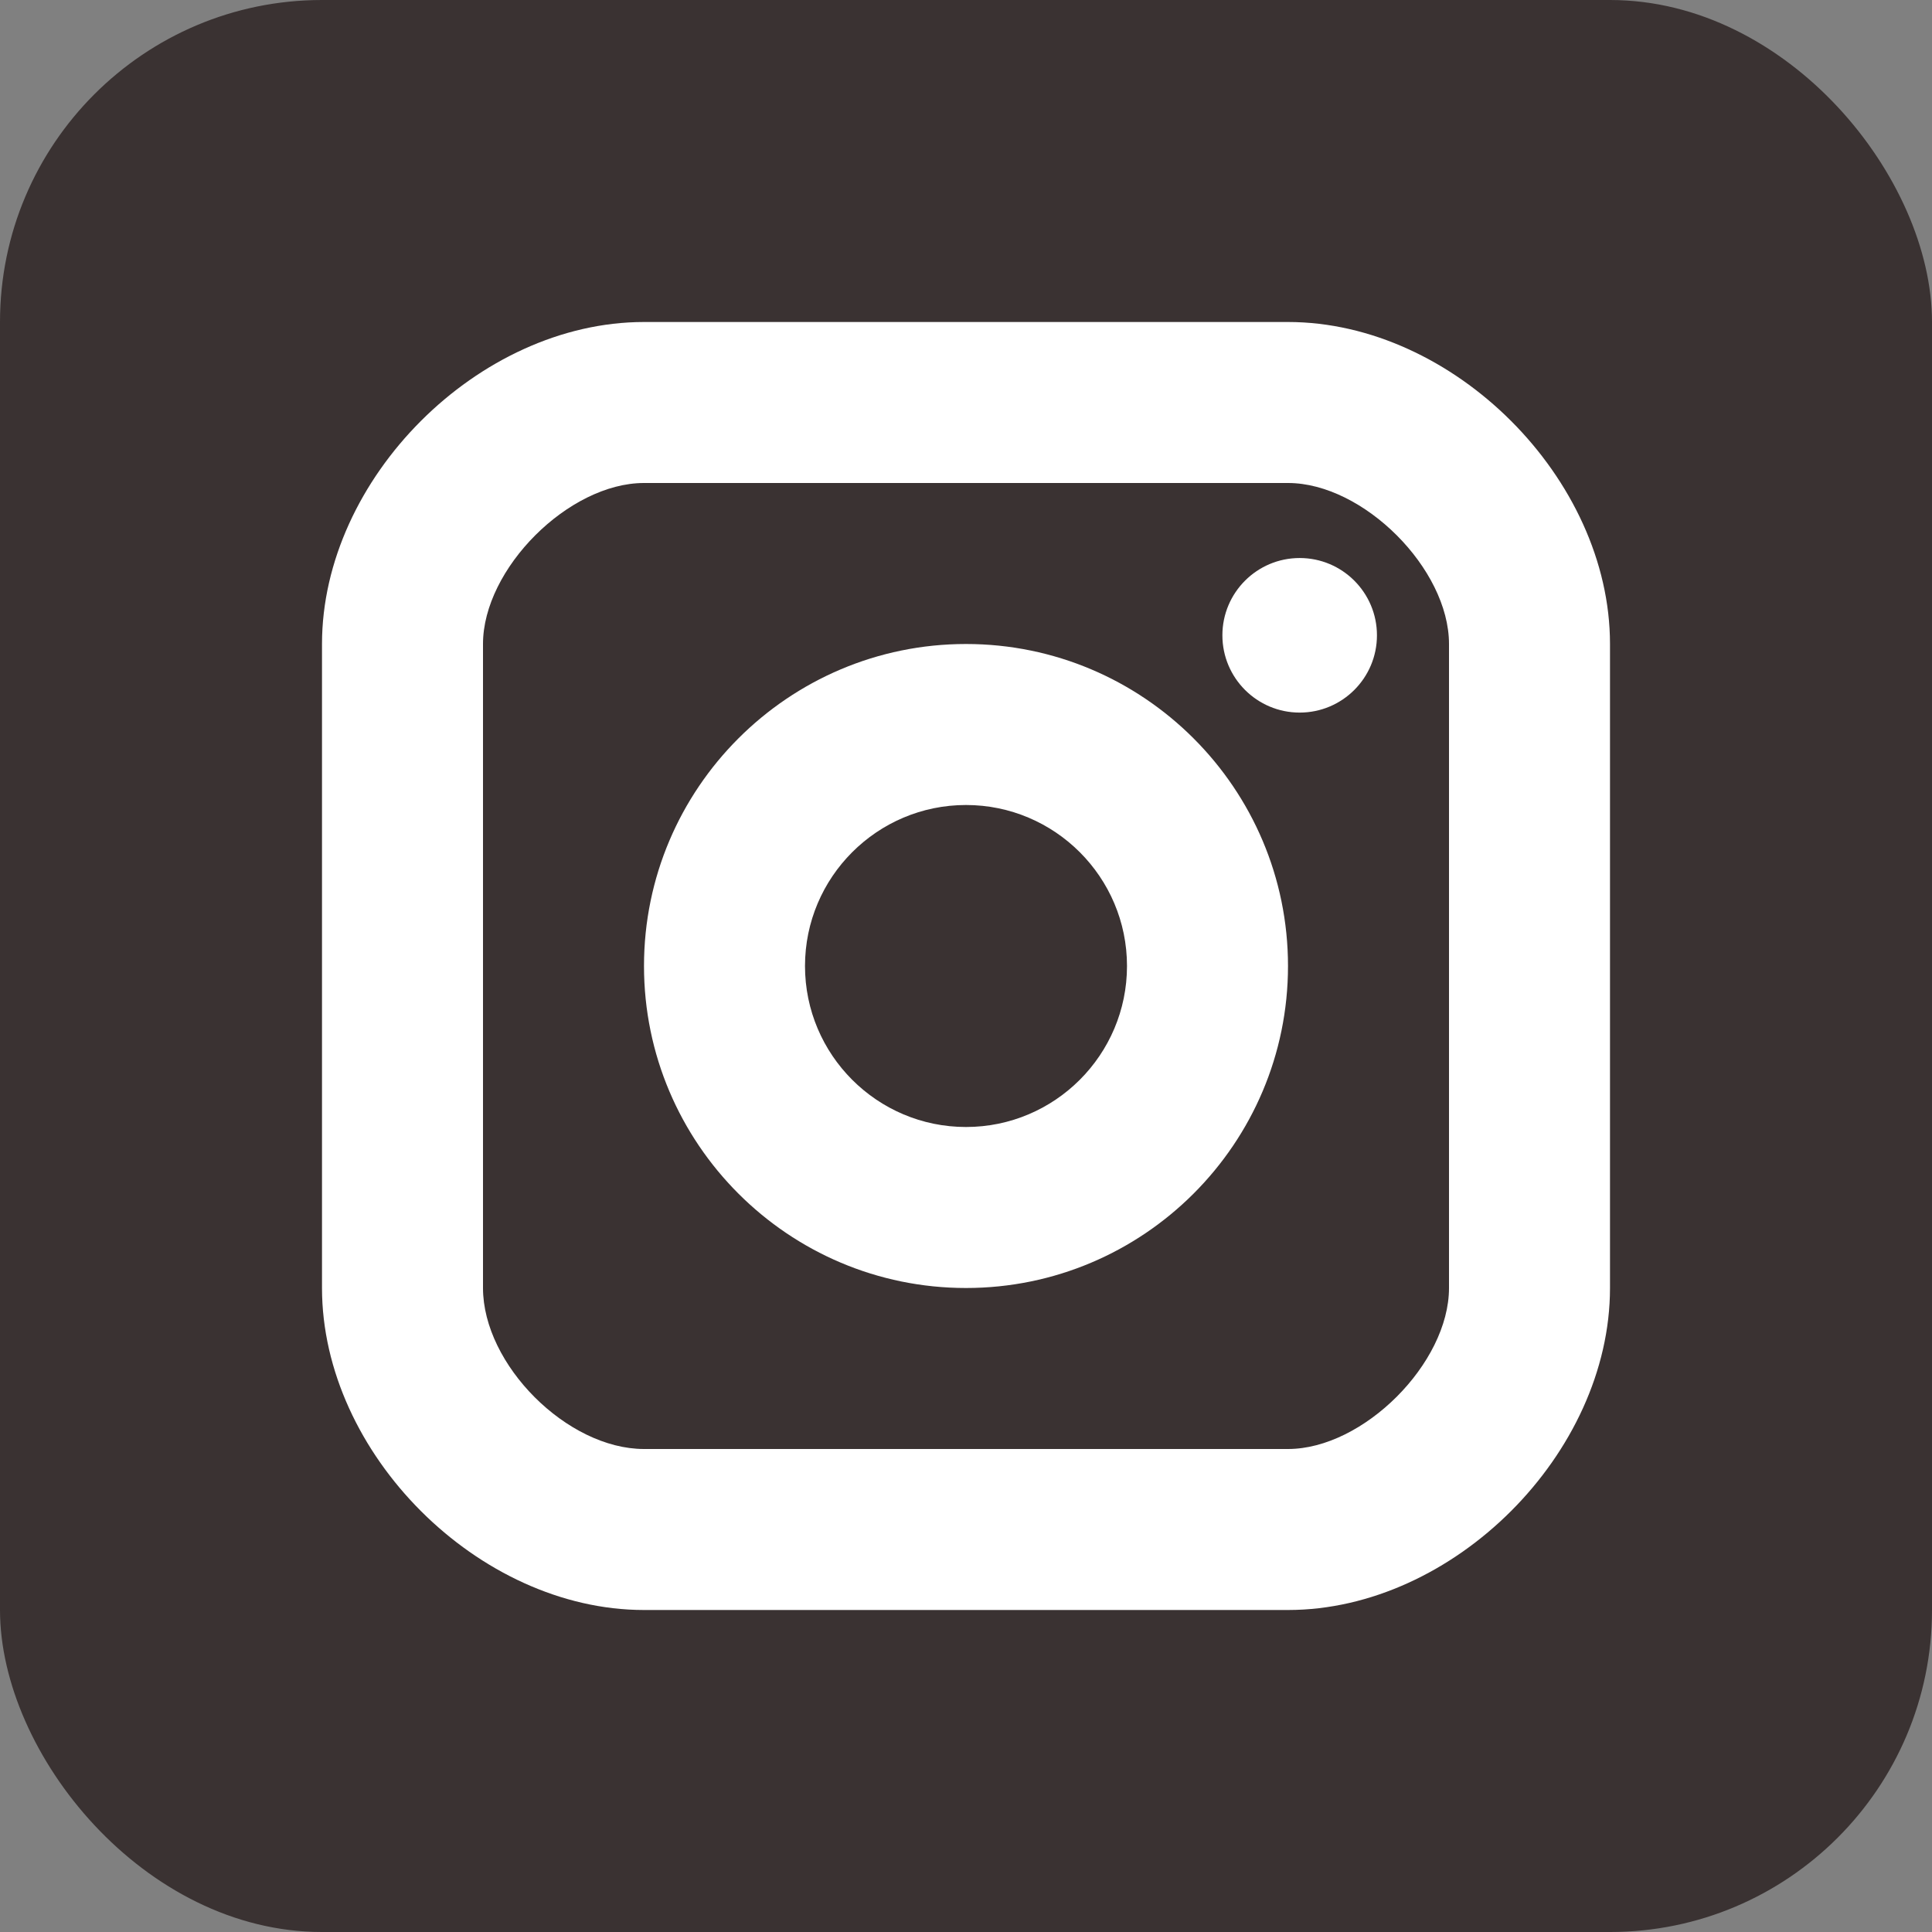 <svg width="24" height="24" viewBox="0 0 24 24" fill="none" xmlns="http://www.w3.org/2000/svg">
<rect x="0" y="0" width="24" height="24" fill="#808080" stroke="none"/>
<rect width="24" height="24" rx="4" fill="#3A3232"/>
<path d="M16.145 8.852C16.675 8.852 17.105 8.422 17.105 7.892C17.105 7.362 16.675 6.932 16.145 6.932C15.615 6.932 15.185 7.362 15.185 7.892C15.185 8.422 15.615 8.852 16.145 8.852Z" fill="white"/>
<path fill-rule="evenodd" clip-rule="evenodd" d="M8 12C8 14.206 9.794 16 12 16C14.206 16 16 14.206 16 12C16 9.794 14.206 8 12 8C9.794 8 8 9.794 8 12ZM10 12C10 10.897 10.897 10 12 10C13.103 10 14 10.897 14 12C14 13.103 13.103 14 12 14C10.897 14 10 13.103 10 12Z" fill="white"/>
<path fill-rule="evenodd" clip-rule="evenodd" d="M8 20H16C18.056 20 20 18.056 20 16V8C20 5.944 18.056 4 16 4H8C5.944 4 4 5.944 4 8V16C4 18.056 5.944 20 8 20ZM6 8C6 7.065 7.065 6 8 6H16C16.935 6 18 7.065 18 8V16C18 16.935 16.935 18 16 18H8C7.047 18 6 16.953 6 16V8Z" fill="white"/>
</svg>
